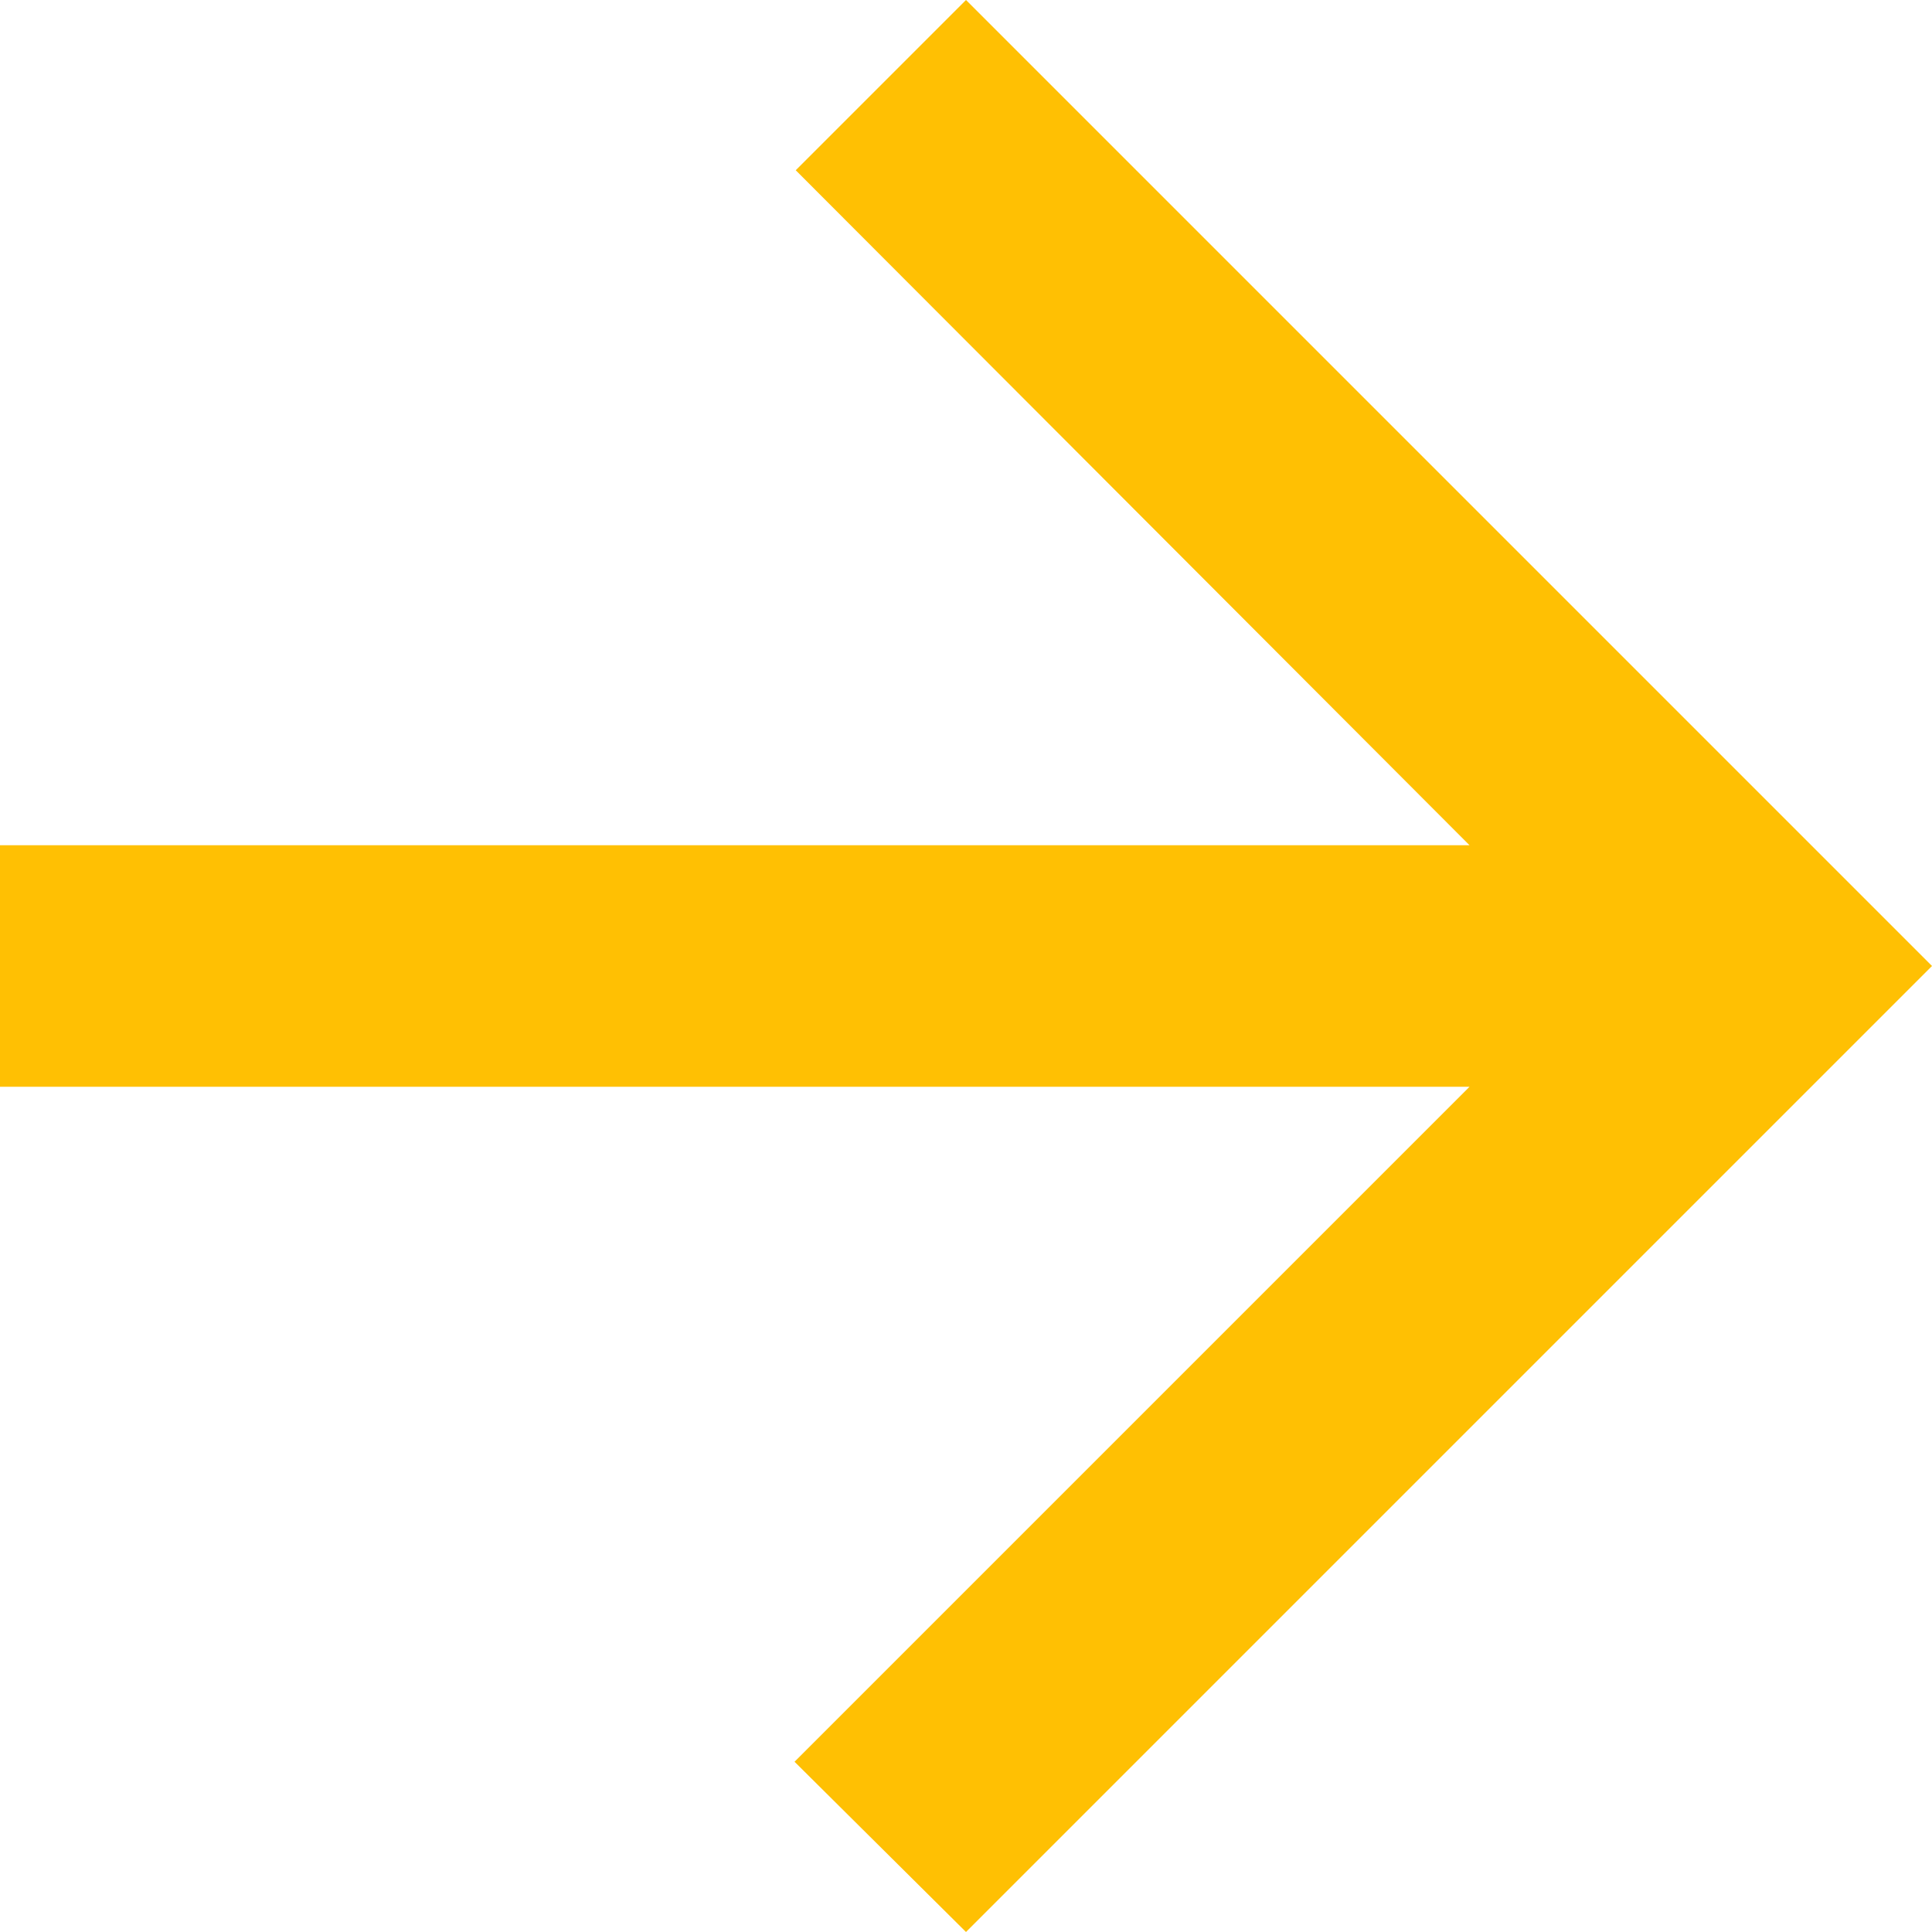 <svg xmlns="http://www.w3.org/2000/svg" width="16" height="16" viewBox="0 0 16 16">
  <path id="icon" d="M16,7H3.83L9.42,1.41,8,0,0,8l8,8,1.41-1.41L3.83,9H16V7Z" transform="translate(16 16) rotate(180)" fill="#FFC003"/>
</svg>


